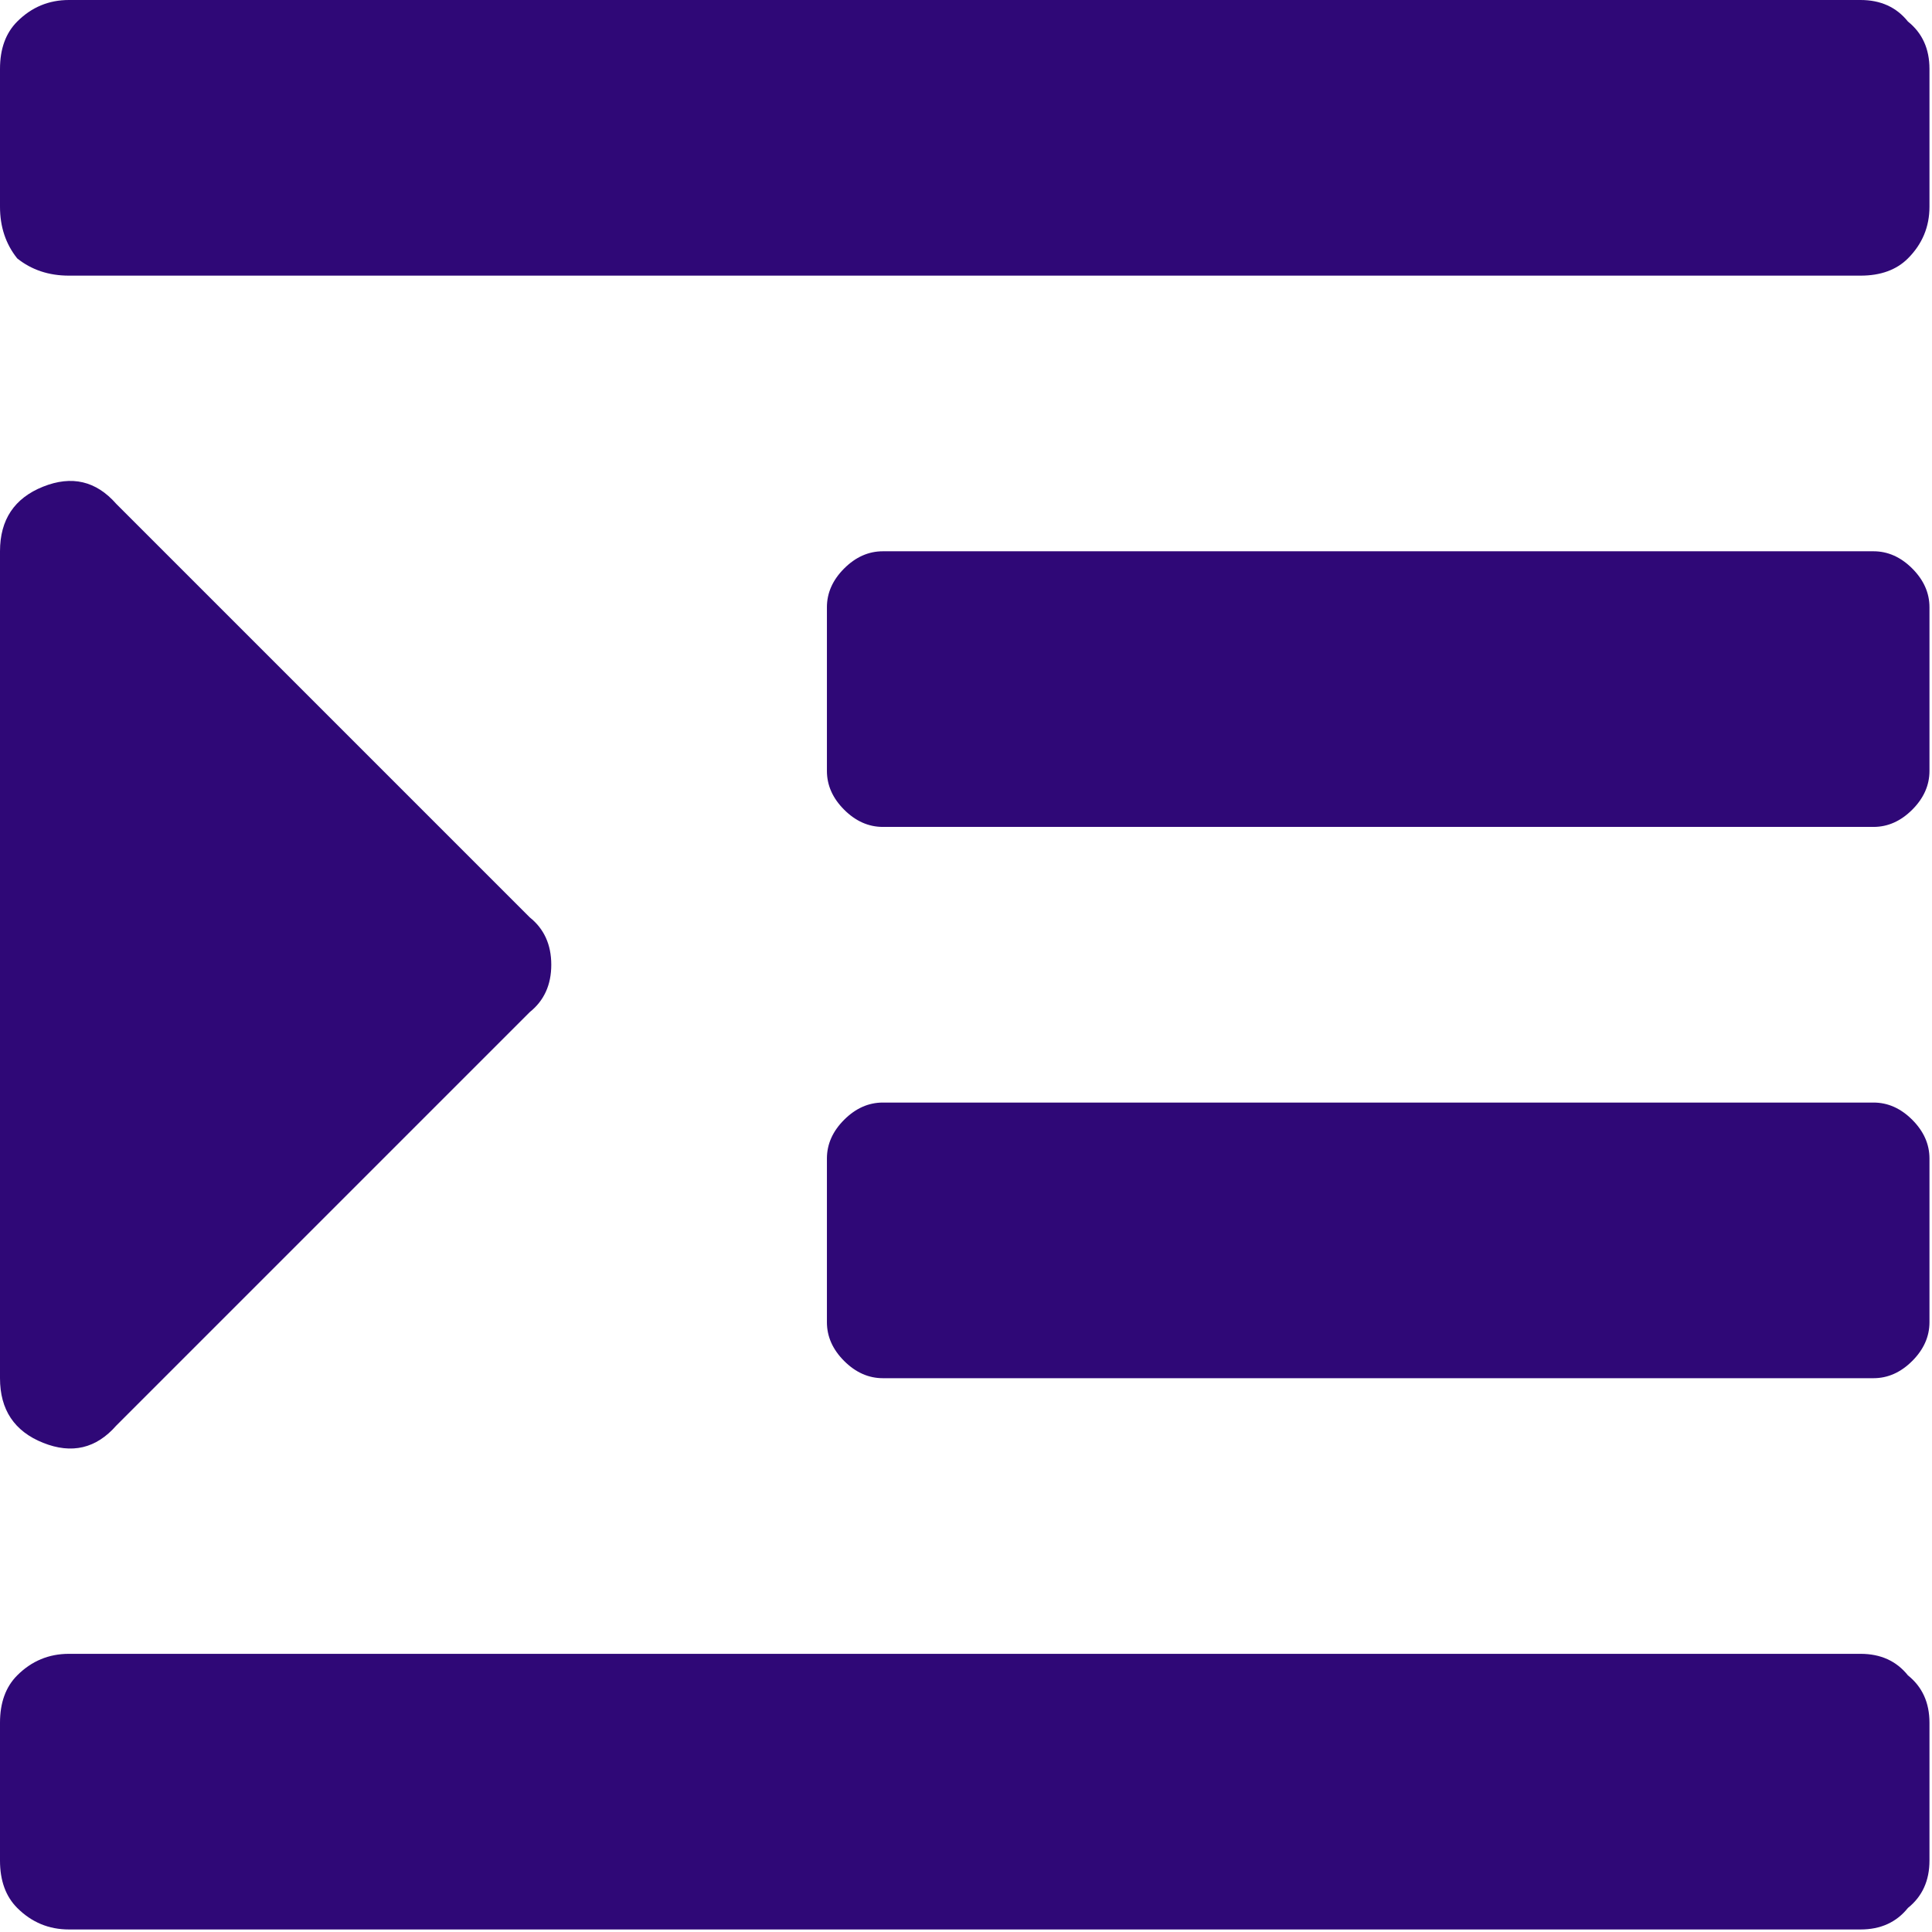 <svg width="191" height="191" viewBox="0 0 191 191" fill="none" xmlns="http://www.w3.org/2000/svg">
<path d="M11.496 140.934C9.509 143.204 7.096 143.772 4.258 142.637C1.419 141.501 0 139.372 0 136.25V54.5C0 51.378 1.419 49.249 4.258 48.113C7.096 46.978 9.509 47.546 11.496 49.816L52.371 90.691C53.79 91.827 54.5 93.388 54.5 95.375C54.5 97.362 53.79 98.923 52.371 100.059L11.496 140.934ZM183.938 163.5C185.924 163.5 187.486 164.21 188.621 165.629C190.04 166.764 190.75 168.326 190.75 170.312V183.938C190.75 185.924 190.04 187.486 188.621 188.621C187.486 190.04 185.924 190.75 183.938 190.75H6.812C4.826 190.75 3.122 190.04 1.703 188.621C0.568 187.486 0 185.924 0 183.938V170.312C0 168.326 0.568 166.764 1.703 165.629C3.122 164.21 4.826 163.5 6.812 163.5H183.938ZM185.215 109C186.634 109 187.911 109.568 189.047 110.703C190.182 111.839 190.75 113.116 190.75 114.535V130.715C190.75 132.134 190.182 133.411 189.047 134.547C187.911 135.682 186.634 136.25 185.215 136.25H87.285C85.866 136.25 84.588 135.682 83.453 134.547C82.318 133.411 81.75 132.134 81.75 130.715V114.535C81.75 113.116 82.318 111.839 83.453 110.703C84.588 109.568 85.866 109 87.285 109H185.215ZM185.215 54.5C186.634 54.5 187.911 55.068 189.047 56.203C190.182 57.339 190.75 58.616 190.75 60.035V76.215C190.75 77.634 190.182 78.912 189.047 80.047C187.911 81.182 186.634 81.75 185.215 81.75H87.285C85.866 81.75 84.588 81.182 83.453 80.047C82.318 78.912 81.75 77.634 81.75 76.215V60.035C81.75 58.616 82.318 57.339 83.453 56.203C84.588 55.068 85.866 54.5 87.285 54.5H185.215ZM183.938 0C185.924 0 187.486 0.71 188.621 2.129C190.04 3.264 190.75 4.826 190.75 6.812V20.438C190.75 22.424 190.04 24.128 188.621 25.547C187.486 26.682 185.924 27.25 183.938 27.25H6.812C4.826 27.25 3.122 26.682 1.703 25.547C0.568 24.128 0 22.424 0 20.438V6.812C0 4.826 0.568 3.264 1.703 2.129C3.122 0.71 4.826 0 6.812 0H183.938Z" fill="#2F0877"/>
</svg>
